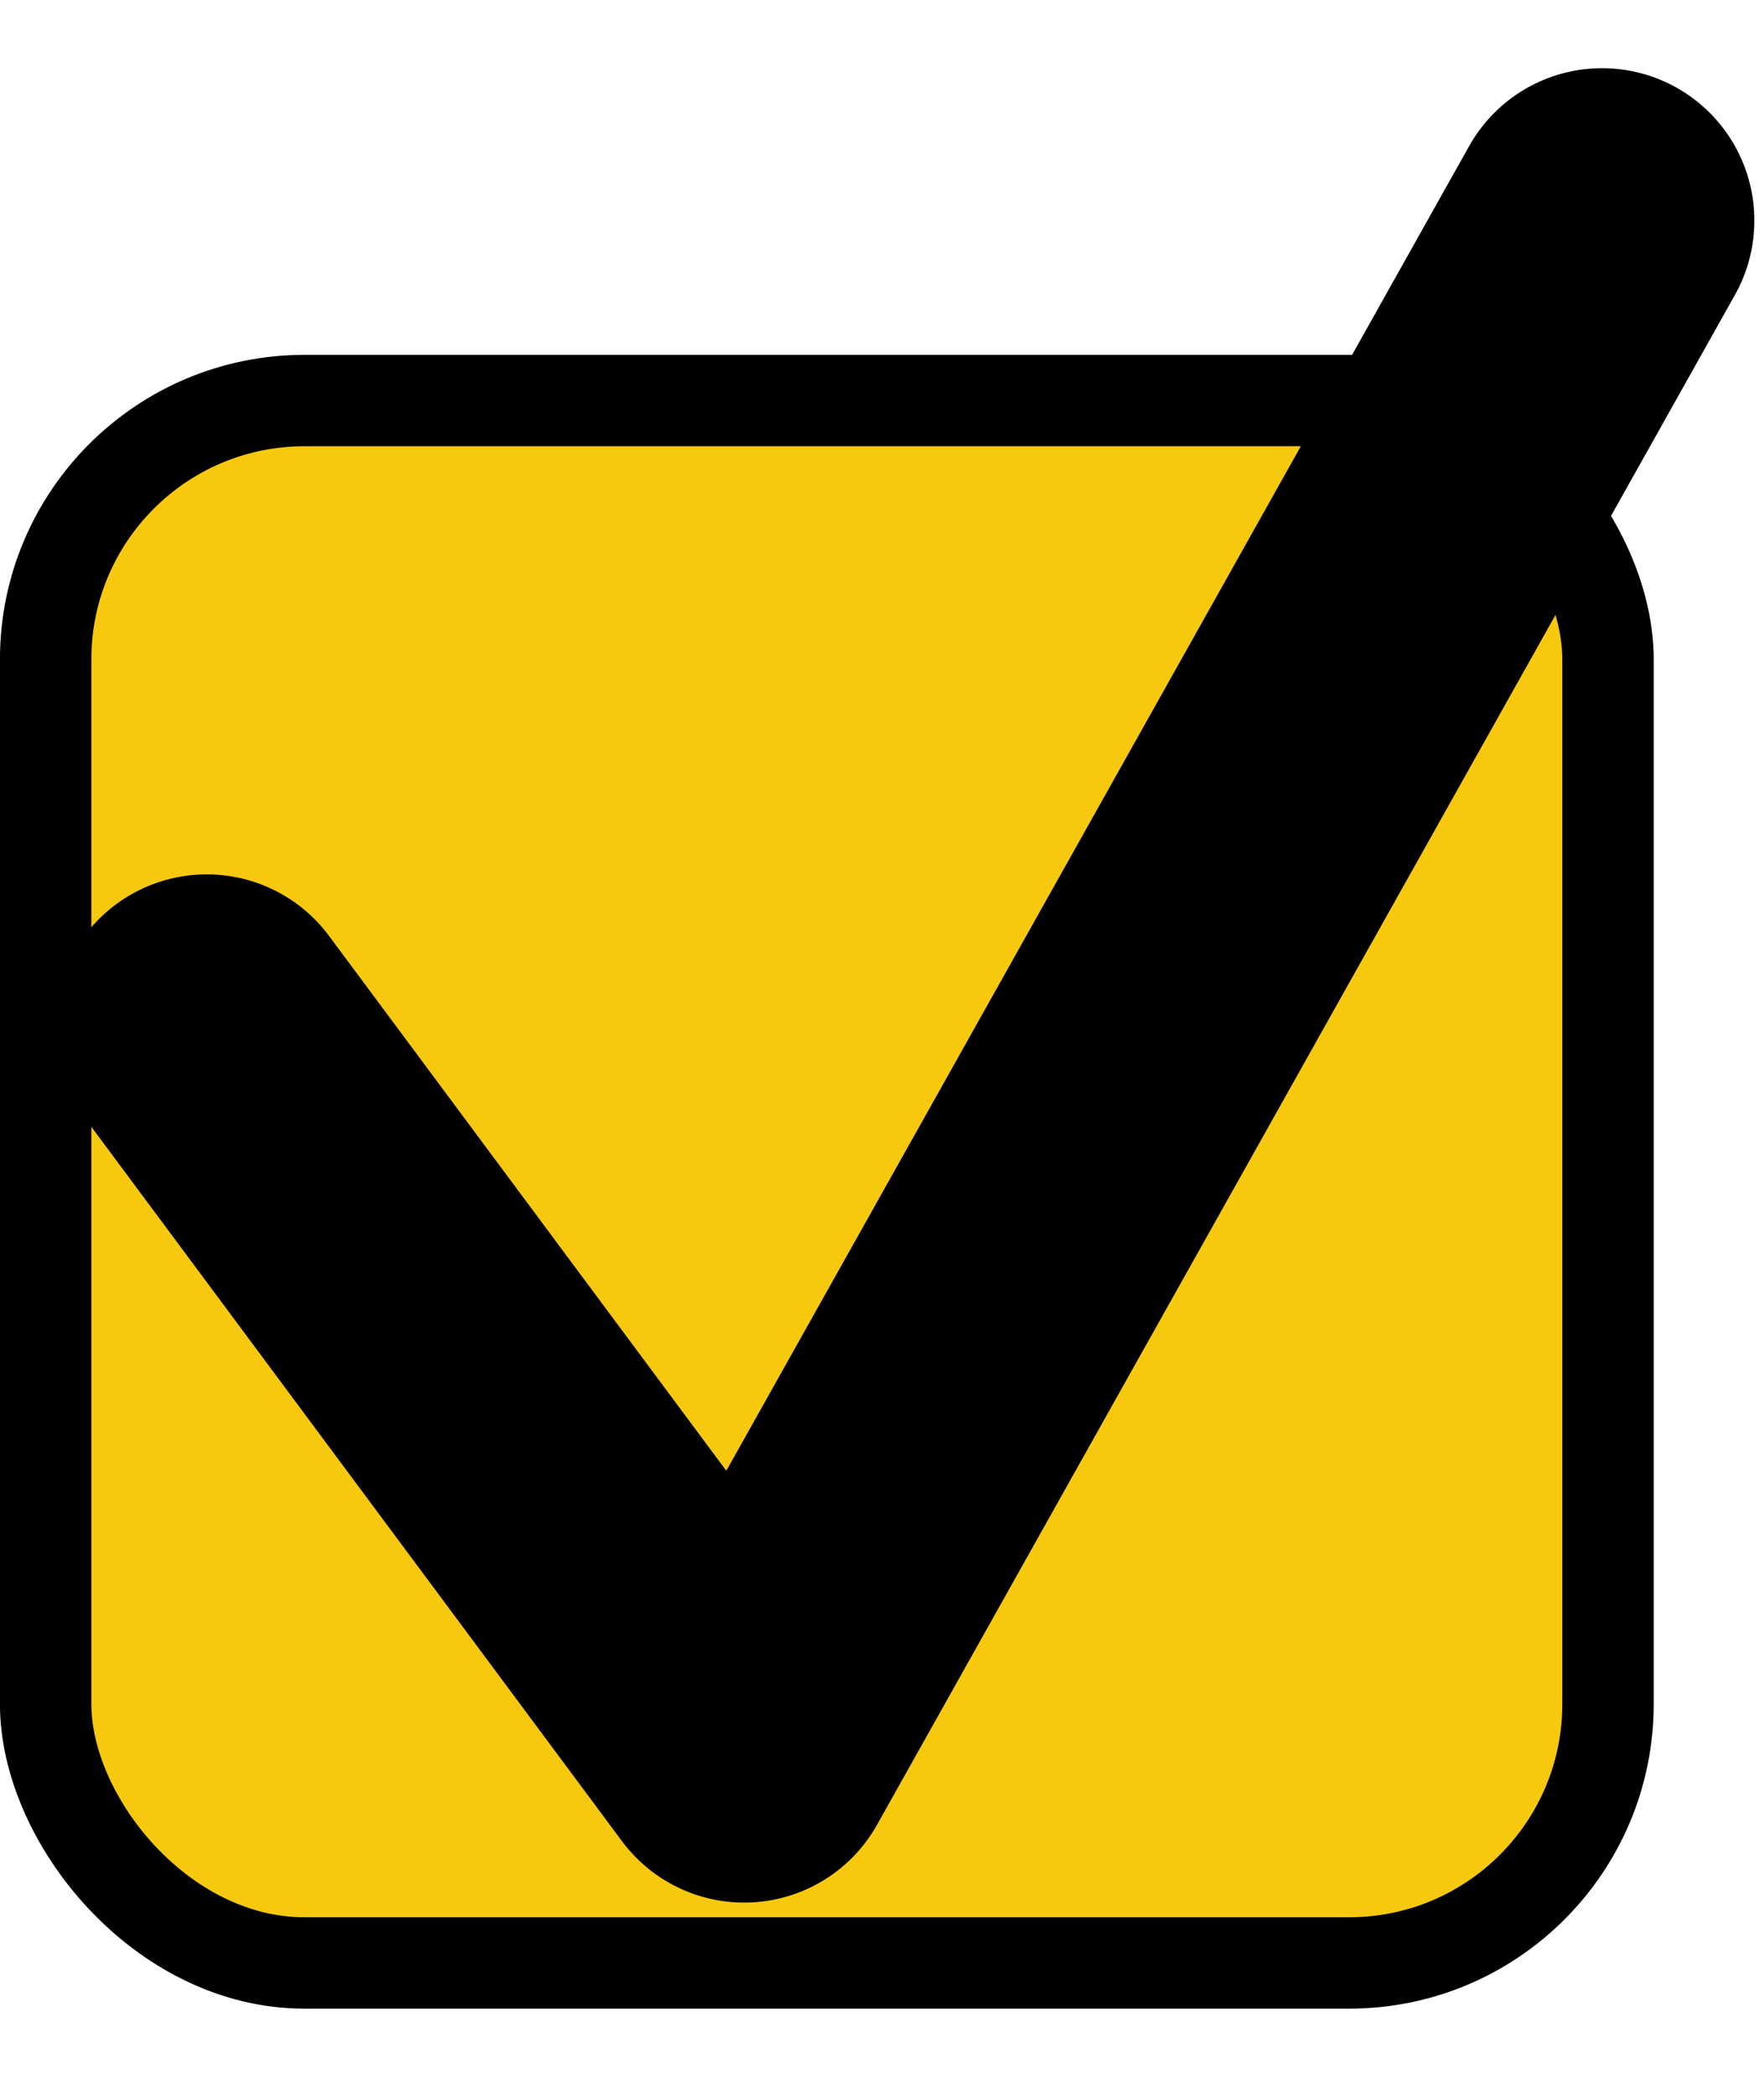<svg width="16" height="19" viewBox="0 0 16 19" fill="none" xmlns="http://www.w3.org/2000/svg">
<rect x="0.414" y="3.633" width="14.171" height="14.171" rx="2.348" fill="#F7C90E" stroke="black" stroke-width="0.829"/>
<path d="M1.875 9.312L6.75 15.875L14.531 2" stroke="black" stroke-width="2.763" stroke-linecap="round" stroke-linejoin="round"/>
</svg>
